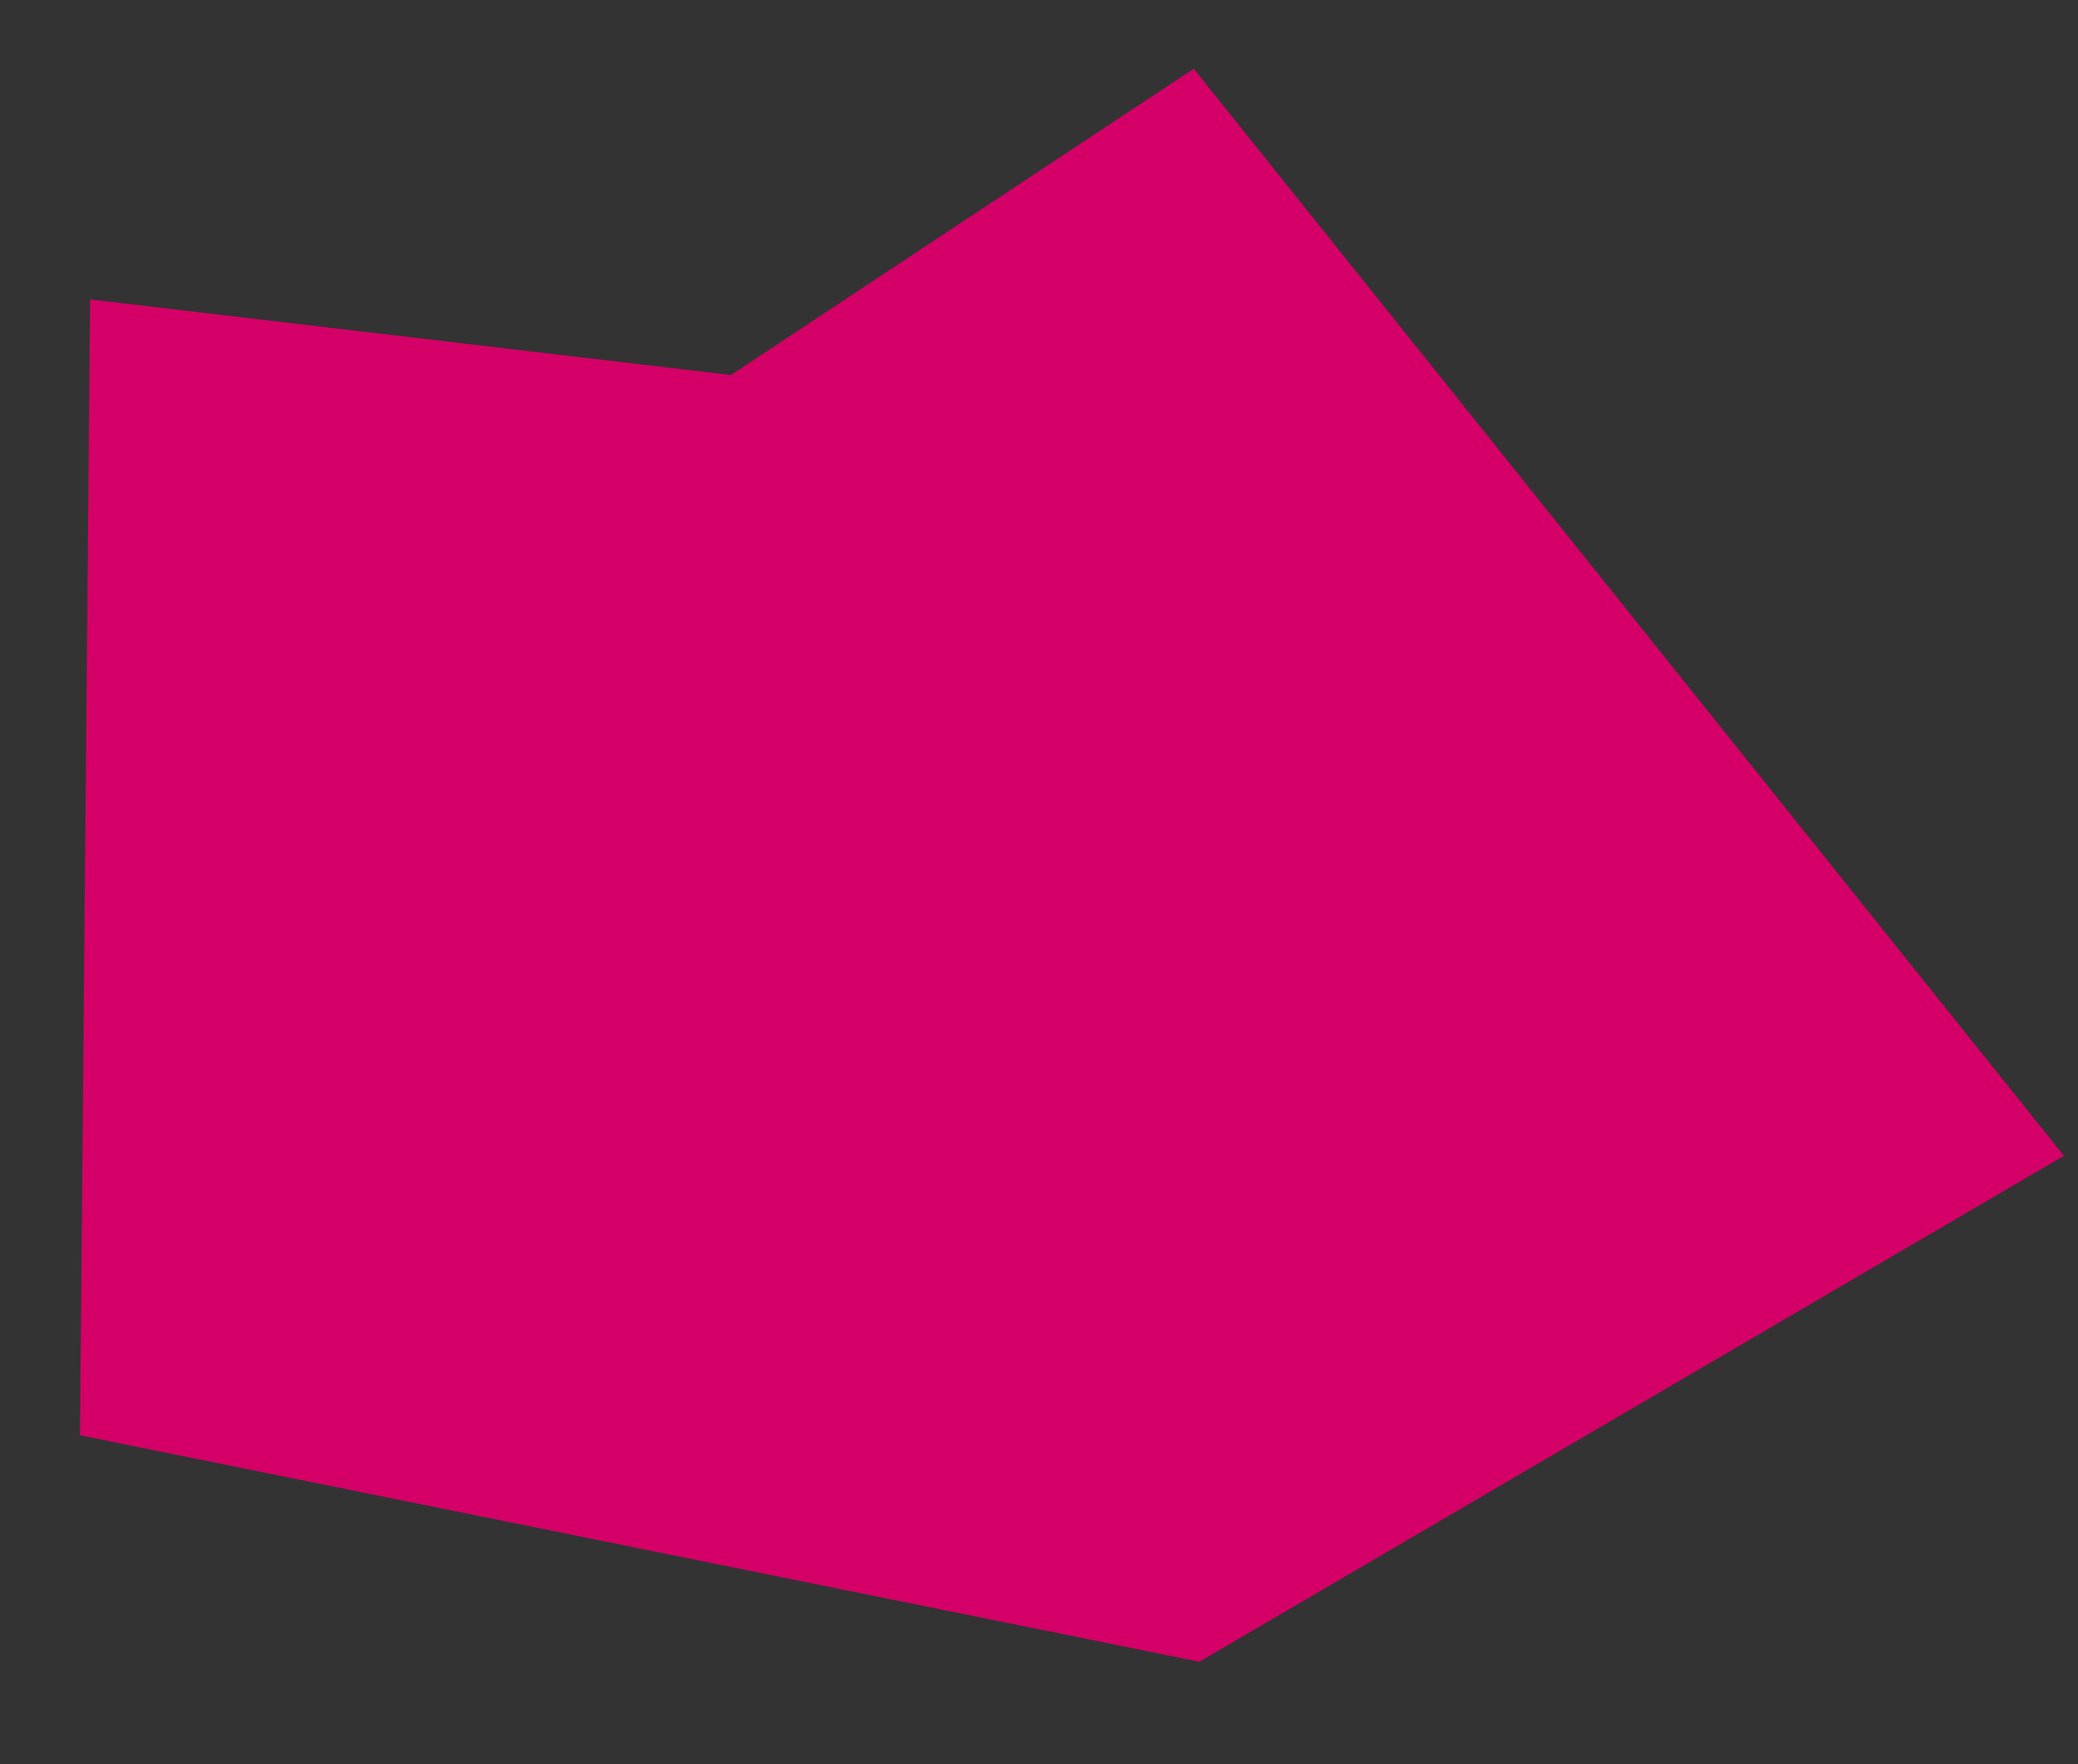 <?xml version="1.0" encoding="utf-8"?>
<!-- Generator: Adobe Illustrator 27.0.0, SVG Export Plug-In . SVG Version: 6.00 Build 0)  -->
<svg version="1.1" id="图层_1" xmlns="http://www.w3.org/2000/svg" xmlns:xlink="http://www.w3.org/1999/xlink" x="0px" y="0px"
	 viewBox="0 0 225 191" style="enable-background:new 0 0 225 191;" xml:space="preserve">
<rect x="0" y="0" width="225" height="191" fill="#333333" stroke="none"/>
<style type="text/css">
	.st0{fill:#D50067;stroke:#D50067;stroke-width:11;stroke-miterlimit:10;}
	.st1{fill:#FFFFFF;}
</style>
<polygon class="st0" points="15.2,38.6 14.2,150.9 128.9,174.1 215.2,123.6 128.1,14.8 80.5,46.3 "/>
<g>
	<path class="st1" d="M-286.6,161.1v-10.5c0-4.8-0.5-8.5-1.5-11.2c-1-2.6-2.6-4.8-4.8-6.5c-1.9-1.5-3.7-3.2-5.2-5.1
		c-1.6-2-2.8-4.4-3.6-6.8c-1-3.4-1.5-6.9-1.4-10.5V96.6h10.3v13.8c-0.1,2.3,0.2,4.6,0.6,6.8c0.3,1.5,1,2.8,1.9,4
		c1.2,1.3,2.5,2.5,3.9,3.6c6.8,5.5,10.1,14.1,10.1,25.8v10.5H-286.6z"/>
	<path class="st1" d="M-276.3,72.3h21.5c3.6-0.1,7.1,0.8,10.2,2.5c2.7,1.6,4.9,3.9,6.4,6.7c2.9,5.5,2.9,12.1,0,17.6
		c-1.5,2.8-3.7,5.1-6.4,6.7c-3.1,1.8-6.6,2.7-10.2,2.6h-11.9v24.1h-9.6V72.3z M-247.8,96.2c1.6-1.5,2.6-3.7,2.5-5.9
		c0-2.2-0.9-4.3-2.5-5.8c-1.9-1.7-4.4-2.6-7-2.5h-11.9v16.8h11.9C-252.2,98.9-249.7,98-247.8,96.2z"/>
	<path class="st1" d="M-245.1,108.8l29.4,76.9H-226l-10.1-26.5c-2.6,0-5.3,0.2-7.9,0.6c-2.4,0.5-4.7,1.2-7,2.1l-20.4,7.8
		L-245.1,108.8z M-246.9,150.5c2.4-0.4,4.8-0.7,7.2-0.8l-5.8-15.4l-7.9,18.2l-1,0.4C-252.1,151.9-249.6,151.1-246.9,150.5z"/>
	<path class="st1" d="M-190.7,141.1c-2.9,1.2-6,2-9.1,2.4c-0.6,0.1-1.6,0.1-2.7,0.1c-5,0-10-1.2-14.4-3.6c-4.4-2.3-8.1-5.7-10.8-9.9
		c-2.8-4.2-4.5-9.1-4.9-14.2c0-0.6-0.1-1.5-0.1-2.7c0-10.1,5-19.6,13.4-25.2c4.2-2.8,9.1-4.5,14.2-4.8c0.6-0.1,1.5-0.1,2.7-0.1
		c3.5,0,7.1,0.6,10.4,1.8c3.3,1.2,6.3,2.9,8.9,5.1l-6.1,7.4c-3.6-3-8.1-4.7-12.8-4.7c-3.8-0.1-7.6,0.8-11.1,2.6
		c-3.1,1.6-5.7,4.1-7.4,7.1c-1.8,3.2-2.7,6.8-2.6,10.5c-0.1,3.9,0.8,7.7,2.6,11.1c1.6,3.1,4.1,5.7,7.1,7.4c3.2,1.8,6.8,2.7,10.4,2.6
		c0.8,0,1.5,0,2.2-0.1c2.2-0.2,4.4-0.8,6.4-1.6c1.9-0.8,3.7-1.9,5.3-3.3l6.3,7.4C-185.2,138.3-187.9,139.9-190.7,141.1z"/>
	<path class="st1" d="M-153.3,164.2h-19.2c-11,0-16.4-4.5-16.4-13.4v-46.7h35.6v9.6h-26v14.6h25.8v9.6h-25.8v12.8
		c-0.1,0.9,0.2,1.9,0.8,2.6c0.6,0.6,1.4,0.9,2.2,1c1.3,0.2,2.5,0.2,3.8,0.2h19.2L-153.3,164.2z"/>
</g>
</svg>
